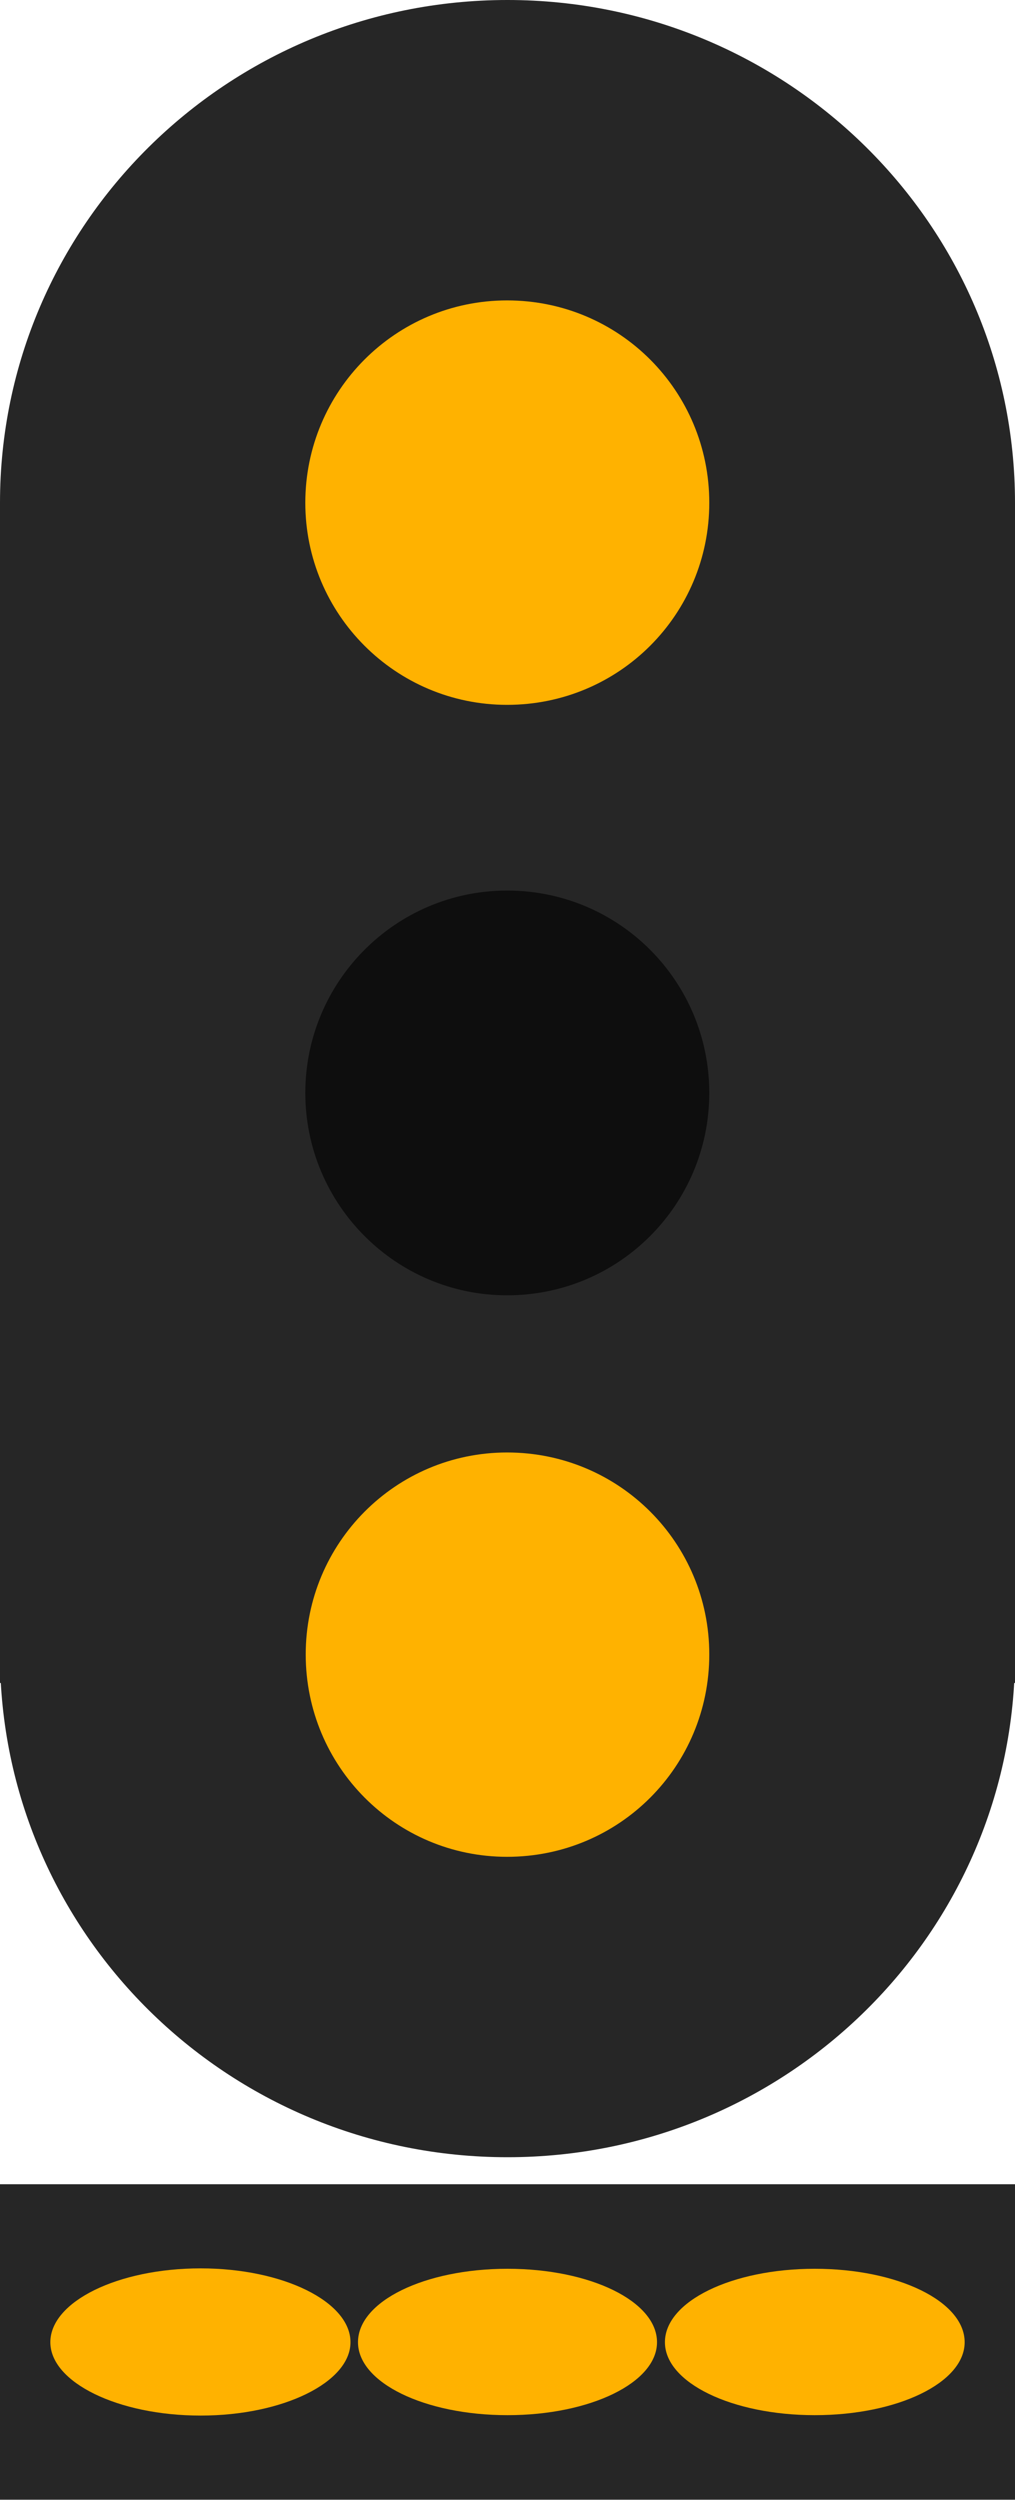 <?xml version="1.0" encoding="UTF-8"?>
<svg xmlns="http://www.w3.org/2000/svg" xmlns:xlink="http://www.w3.org/1999/xlink" width="10" height="24.607" viewBox="0 0 10 24.607">
<path fill-rule="nonzero" fill="rgb(14.902%, 14.902%, 14.902%)" fill-opacity="1" d="M 0 4.949 L 10 4.949 L 10 16.566 L 0 16.566 Z M 0 4.949 "/>
<path fill-rule="nonzero" fill="rgb(14.902%, 14.902%, 14.902%)" fill-opacity="1" d="M 10 16.285 C 10 19.02 7.758 21.234 5 21.234 C 2.238 21.234 0 19.02 0 16.285 C 0 13.555 2.238 11.34 5 11.34 C 7.758 11.34 10 13.555 10 16.285 Z M 10 16.285 "/>
<path fill-rule="nonzero" fill="rgb(14.902%, 14.902%, 14.902%)" fill-opacity="1" d="M 10 4.949 C 10 7.68 7.758 9.895 5 9.895 C 2.238 9.895 0 7.68 0 4.949 C 0 2.215 2.238 0 5 0 C 7.758 0 10 2.215 10 4.949 Z M 10 4.949 "/>
<path fill-rule="nonzero" fill="rgb(100%, 69.804%, 0%)" fill-opacity="1" d="M 6.988 16.285 C 6.988 17.387 6.102 18.277 4.996 18.277 C 3.898 18.277 3.012 17.387 3.012 16.285 C 3.012 15.188 3.898 14.297 4.996 14.297 C 6.102 14.297 6.988 15.188 6.988 16.285 Z M 6.988 16.285 "/>
<path fill-rule="nonzero" fill="rgb(100%, 69.804%, 0%)" fill-opacity="1" d="M 6.988 4.949 C 6.988 6.047 6.102 6.938 4.996 6.938 C 3.898 6.938 3.008 6.047 3.008 4.949 C 3.008 3.848 3.898 2.957 4.996 2.957 C 6.102 2.957 6.988 3.848 6.988 4.949 Z M 6.988 4.949 "/>
<path fill-rule="nonzero" fill="rgb(5.49%, 5.49%, 5.49%)" fill-opacity="1" d="M 6.988 10.758 C 6.988 11.855 6.102 12.75 4.996 12.75 C 3.898 12.75 3.008 11.855 3.008 10.758 C 3.008 9.66 3.898 8.766 4.996 8.766 C 6.102 8.766 6.988 9.66 6.988 10.758 Z M 6.988 10.758 "/>
<path fill-rule="nonzero" fill="rgb(14.902%, 14.902%, 14.902%)" fill-opacity="1" d="M 0 21.5 L 10 21.5 L 10 24.605 L 0 24.605 Z M 0 21.5 "/>
<path fill-rule="nonzero" fill="rgb(100%, 69.804%, 0%)" fill-opacity="1" d="M 3.453 23.055 C 3.453 23.449 2.789 23.777 1.977 23.777 C 1.16 23.777 0.496 23.449 0.496 23.055 C 0.496 22.656 1.16 22.328 1.977 22.328 C 2.789 22.328 3.453 22.656 3.453 23.055 Z M 3.453 23.055 "/>
<path fill-rule="nonzero" fill="rgb(100%, 69.804%, 0%)" fill-opacity="1" d="M 6.473 23.055 C 6.473 23.453 5.816 23.773 5 23.773 C 4.184 23.773 3.527 23.453 3.527 23.055 C 3.527 22.652 4.184 22.332 5 22.332 C 5.816 22.332 6.473 22.652 6.473 23.055 Z M 6.473 23.055 "/>
<path fill-rule="nonzero" fill="rgb(100%, 69.804%, 0%)" fill-opacity="1" d="M 9.504 23.055 C 9.504 23.453 8.844 23.773 8.027 23.773 C 7.211 23.773 6.551 23.453 6.551 23.055 C 6.551 22.652 7.211 22.332 8.027 22.332 C 8.844 22.332 9.504 22.652 9.504 23.055 Z M 9.504 23.055 "/>
</svg>
